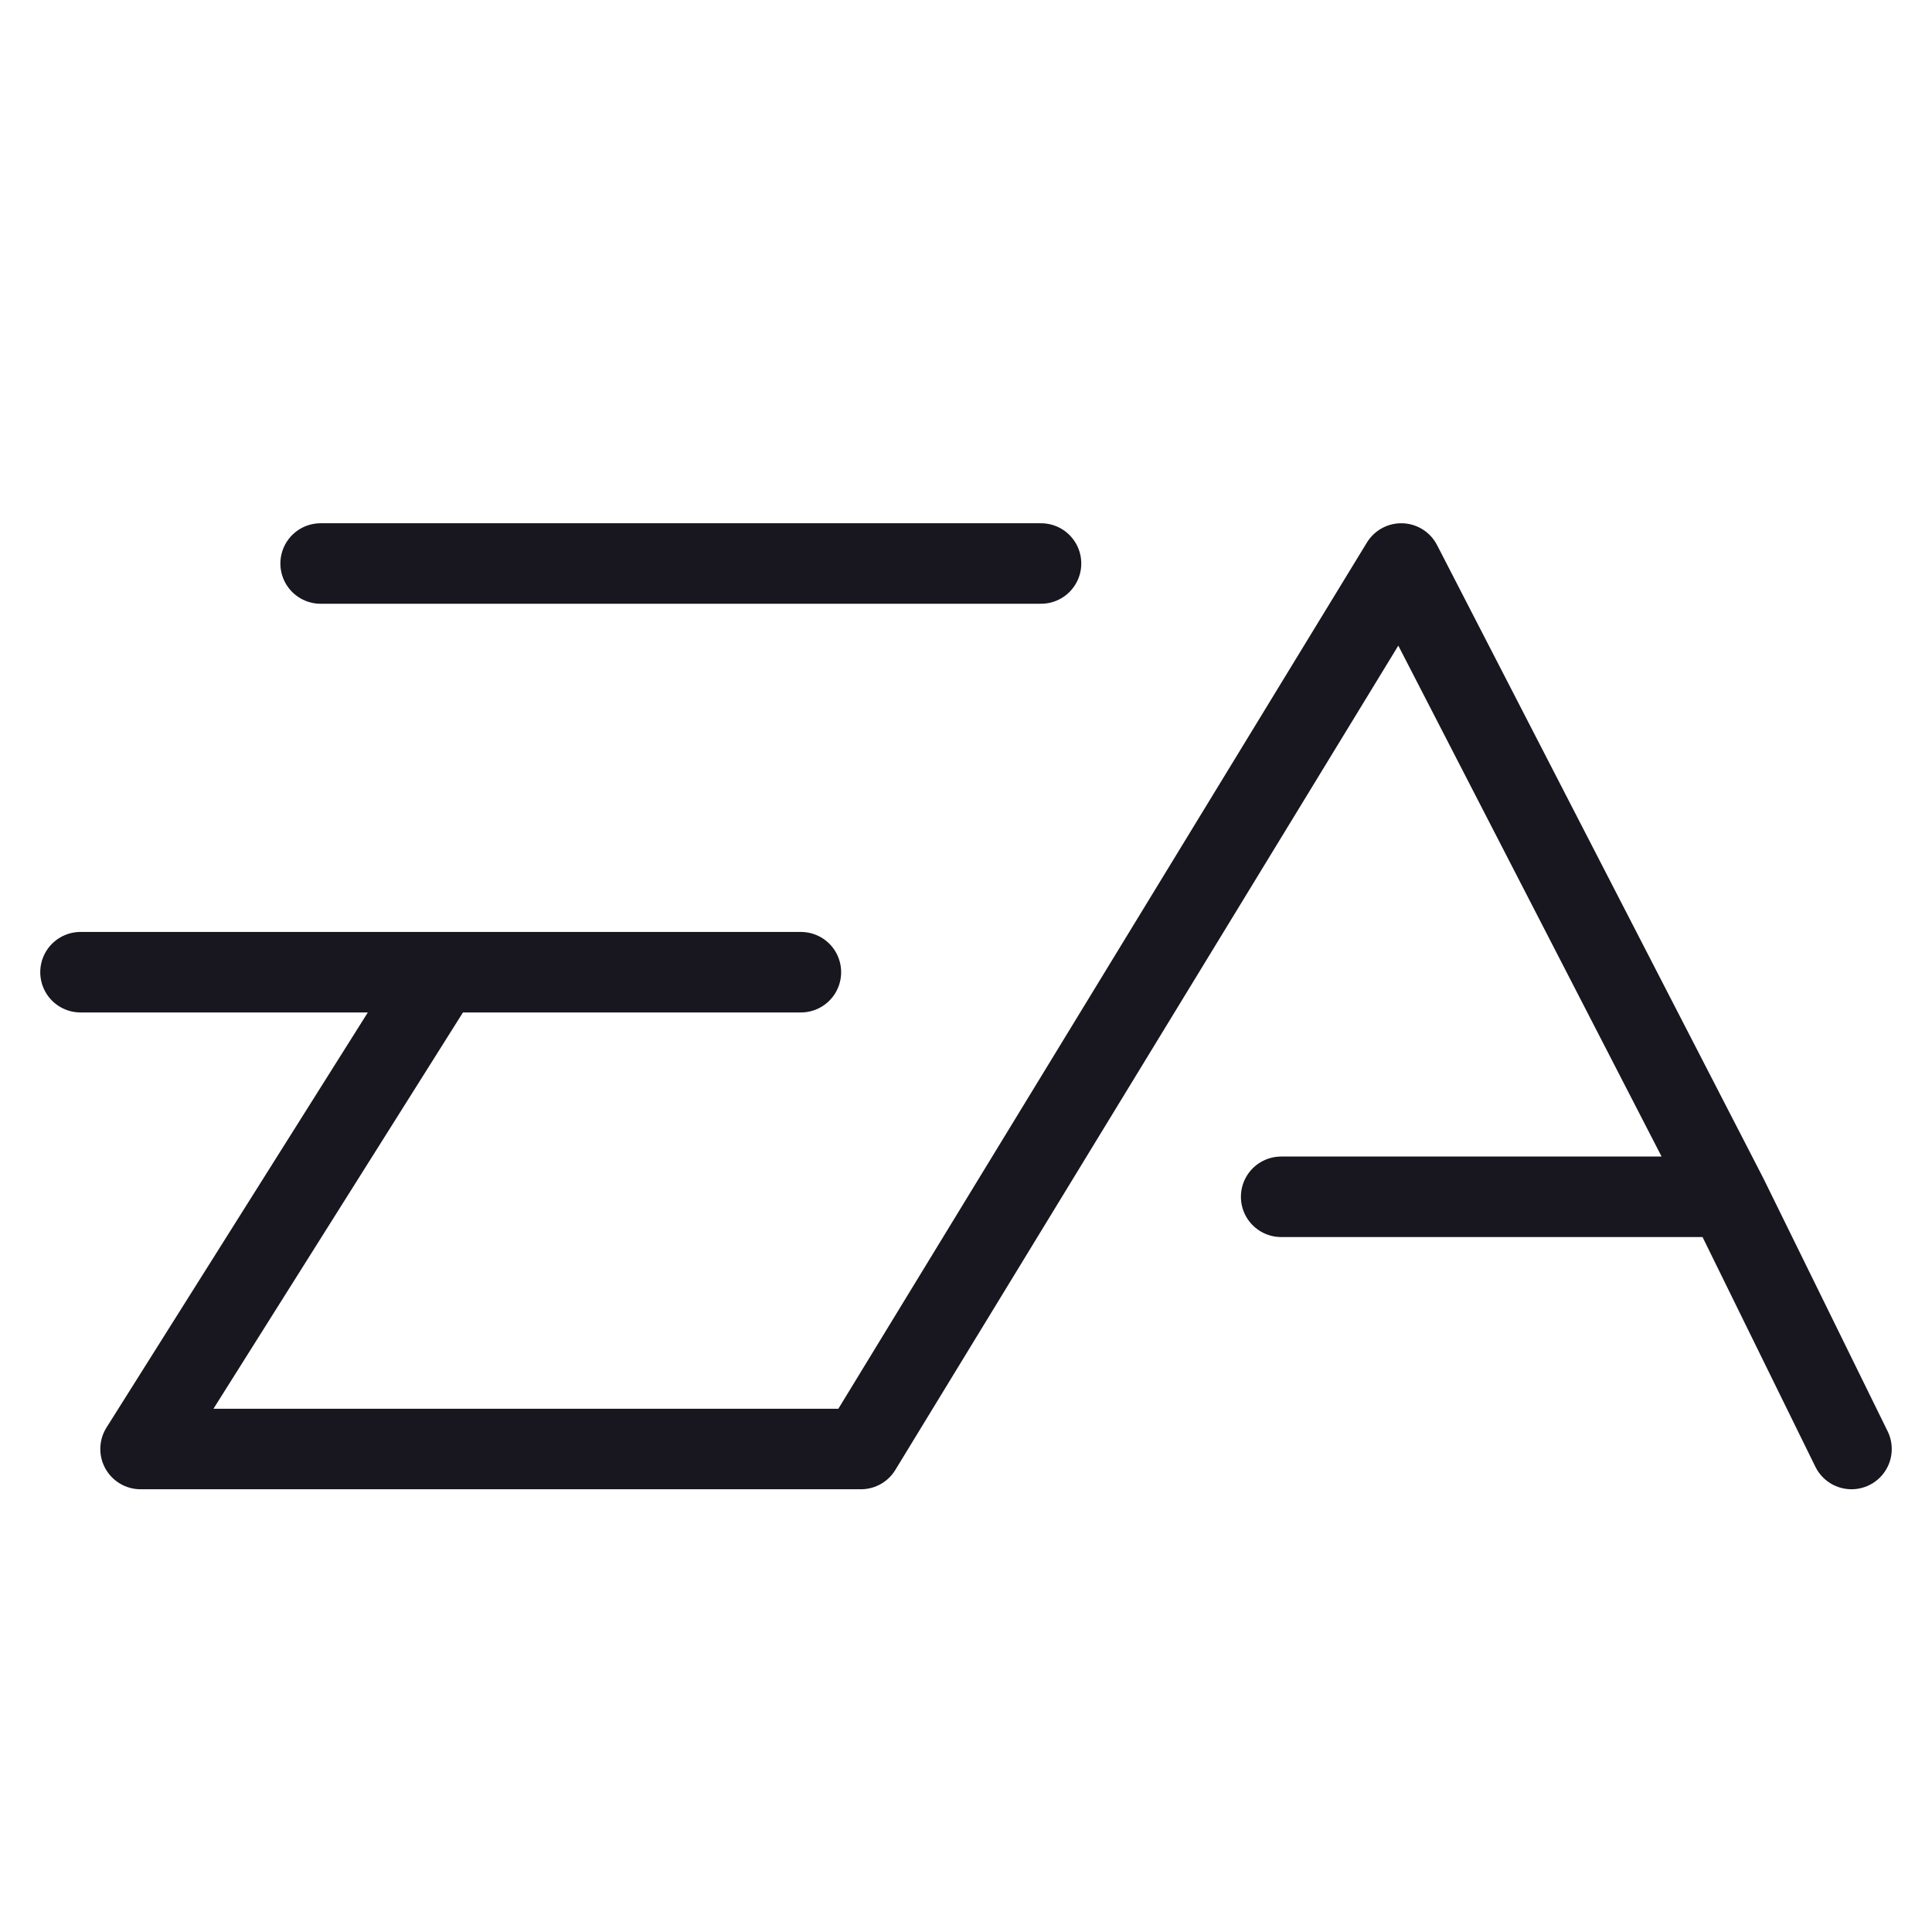 <svg width="24" height="24" viewBox="0 0 24 24" fill="none" xmlns="http://www.w3.org/2000/svg">
<path d="M12.932 7H3.983M1 12.077H5.475M9.949 12.077H5.475M5.475 12.077L1.746 18H10.695L17.407 7L21.461 14.867M23 18L21.461 14.867M21.461 14.867H15.915" stroke="#18161E" stroke-linecap="round" stroke-linejoin="round"/>
</svg>

